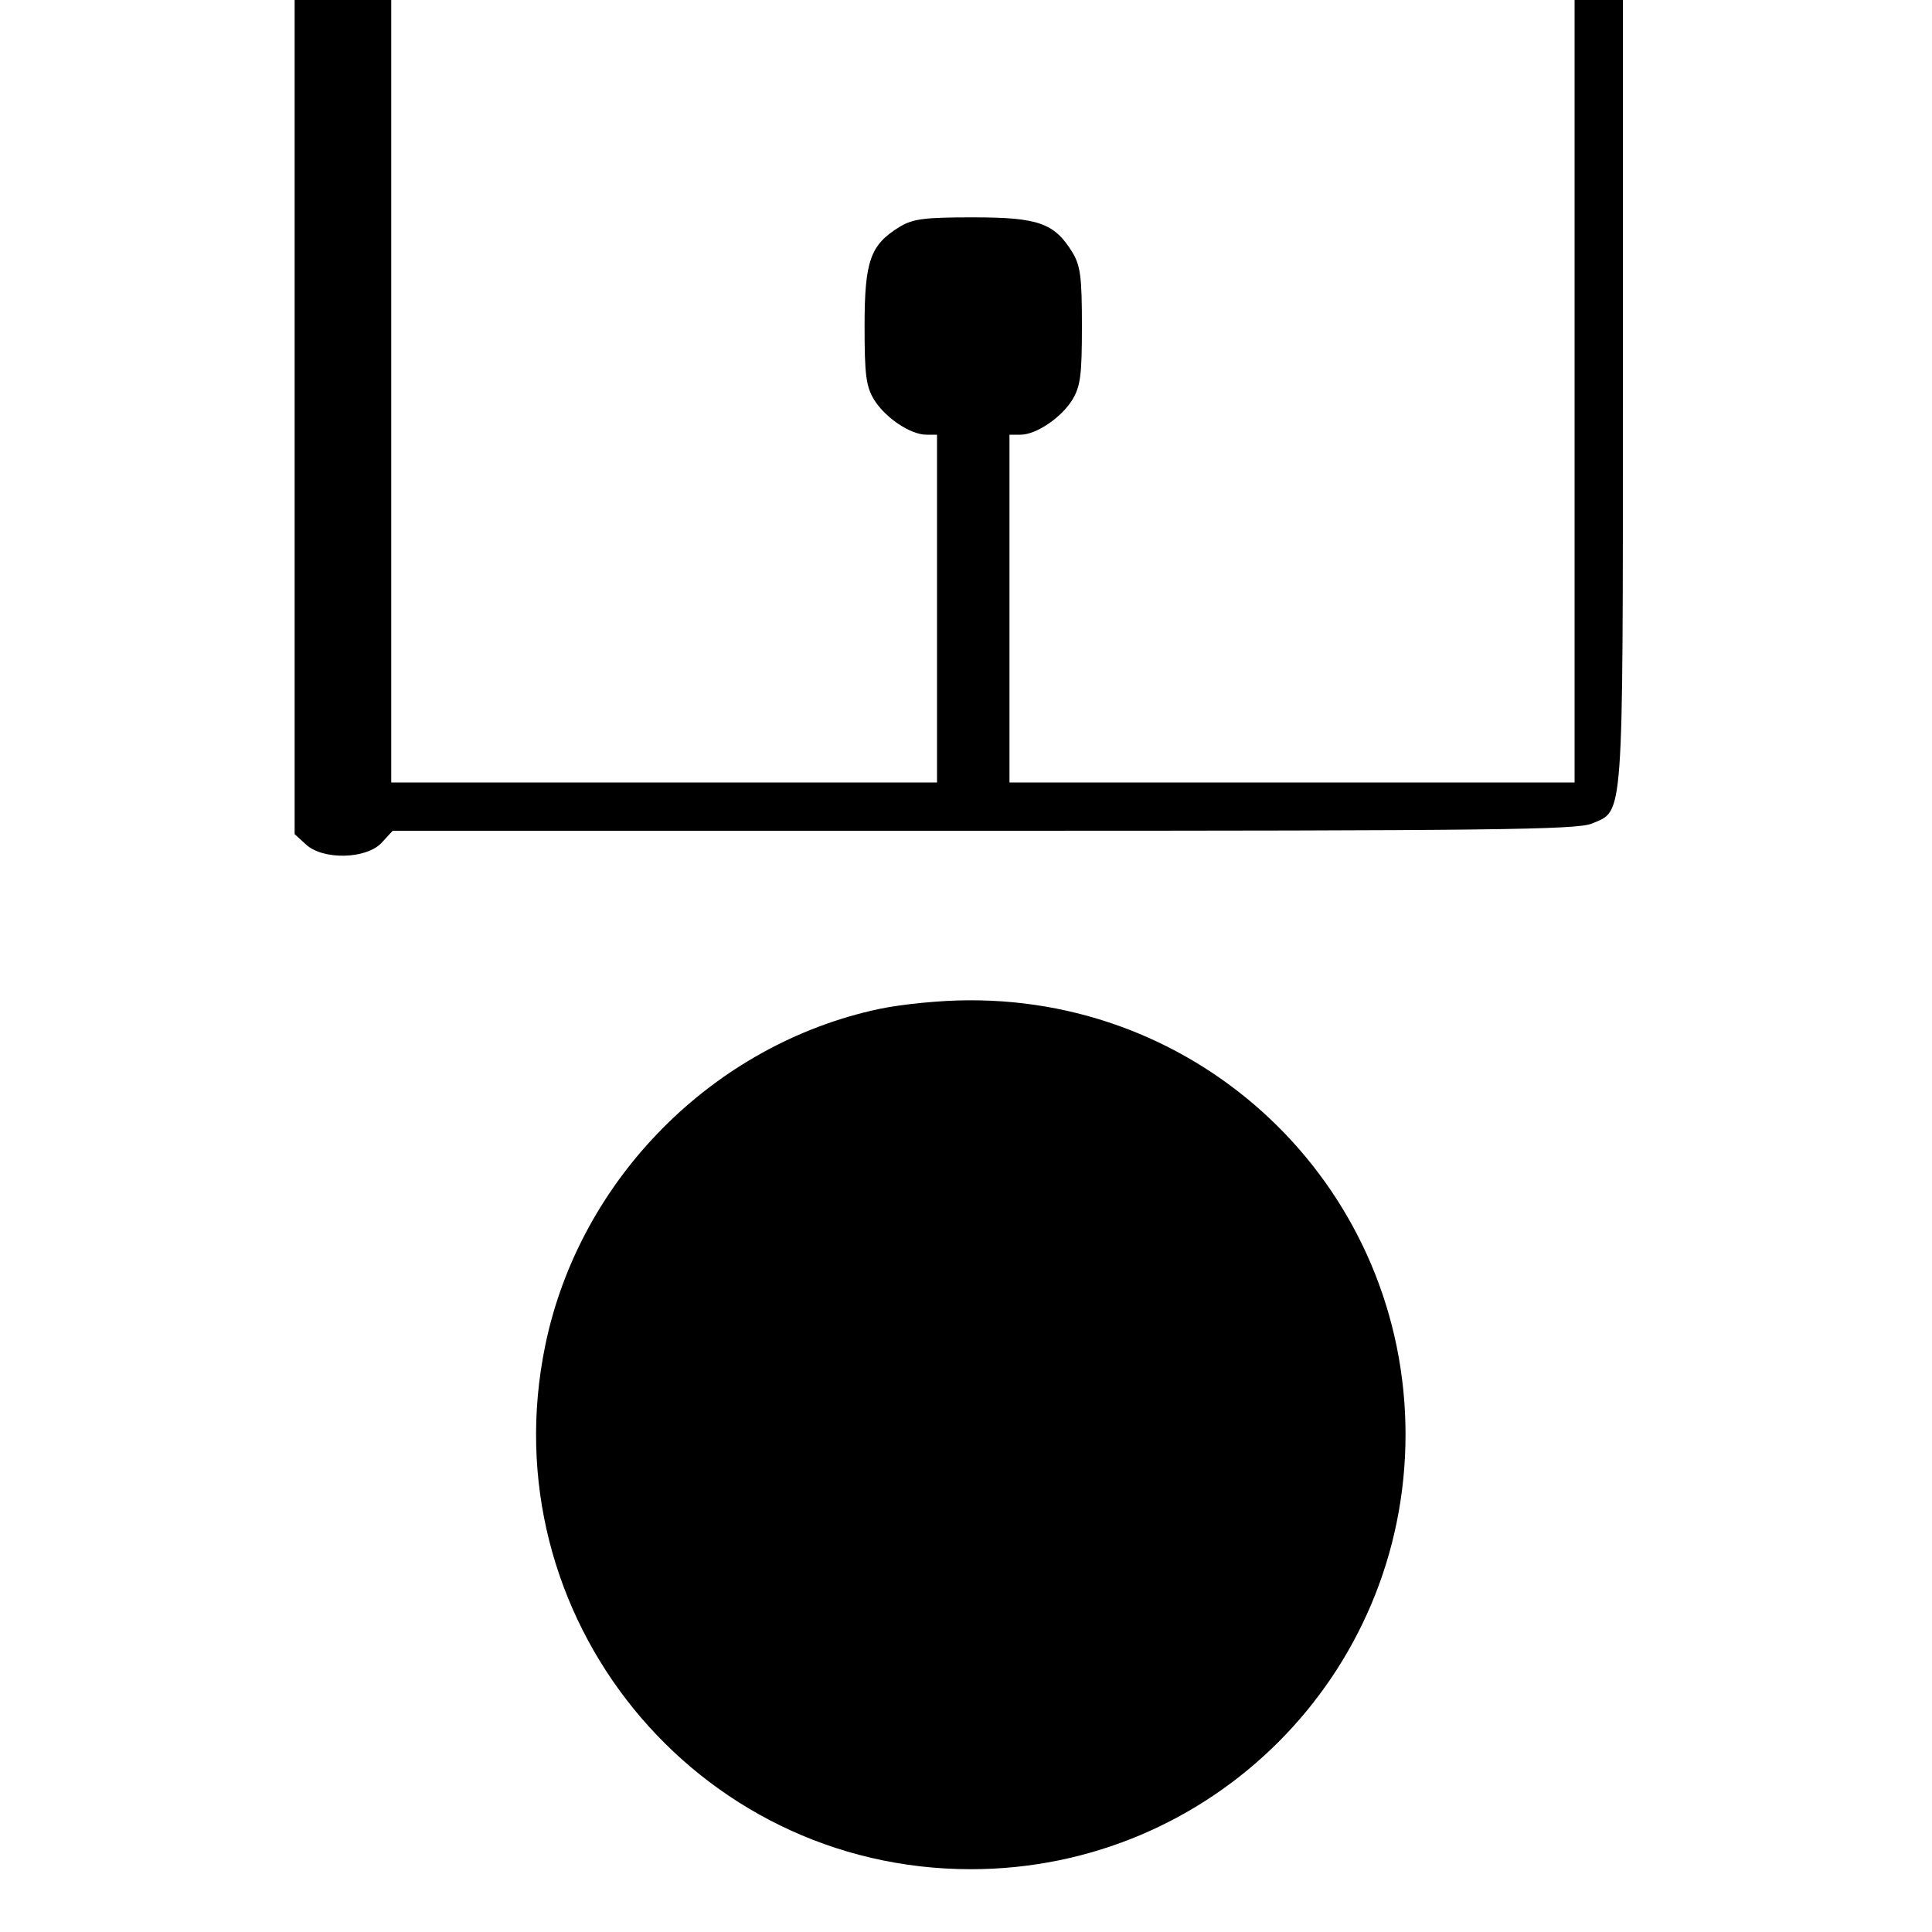 <?xml version="1.0" standalone="no"?>
<!DOCTYPE svg PUBLIC "-//W3C//DTD SVG 20010904//EN"
 "http://www.w3.org/TR/2001/REC-SVG-20010904/DTD/svg10.dtd">
<svg version="1.0" xmlns="http://www.w3.org/2000/svg"
 width="400pt" height="400pt" viewBox="0 0 400 400"
 preserveAspectRatio="xMidYMid meet">
<g transform="translate(0,400) scale(0.1,-0.1)"
fill="#000000" stroke="none">
<path d="M610 3137 l0 -864 23 -21 c35 -33 125 -31 157 3 l23 25 1224 0 c1052
0 1229 2 1259 15 66 28 64 -6 64 895 l0 810 -50 0 -50 0 0 -810 0 -810 -585 0
-585 0 0 360 0 360 23 0 c32 0 84 35 107 72 17 28 20 51 20 153 0 102 -3 125
-20 153 -37 60 -70 72 -205 72 -102 0 -125 -3 -153 -20 -60 -37 -72 -70 -72
-205 0 -102 3 -125 20 -153 23 -37 75 -72 108 -72 l22 0 0 -360 0 -360 -565 0
-565 0 0 810 0 810 -100 0 -100 0 0 -863z"/>
<path d="M1820 1911 c-343 -73 -620 -352 -691 -696 -116 -561 310 -1085 881
-1085 498 0 900 402 900 900 0 500 -404 902 -905 899 -56 0 -138 -8 -185 -18z"/>
</g>
</svg>
